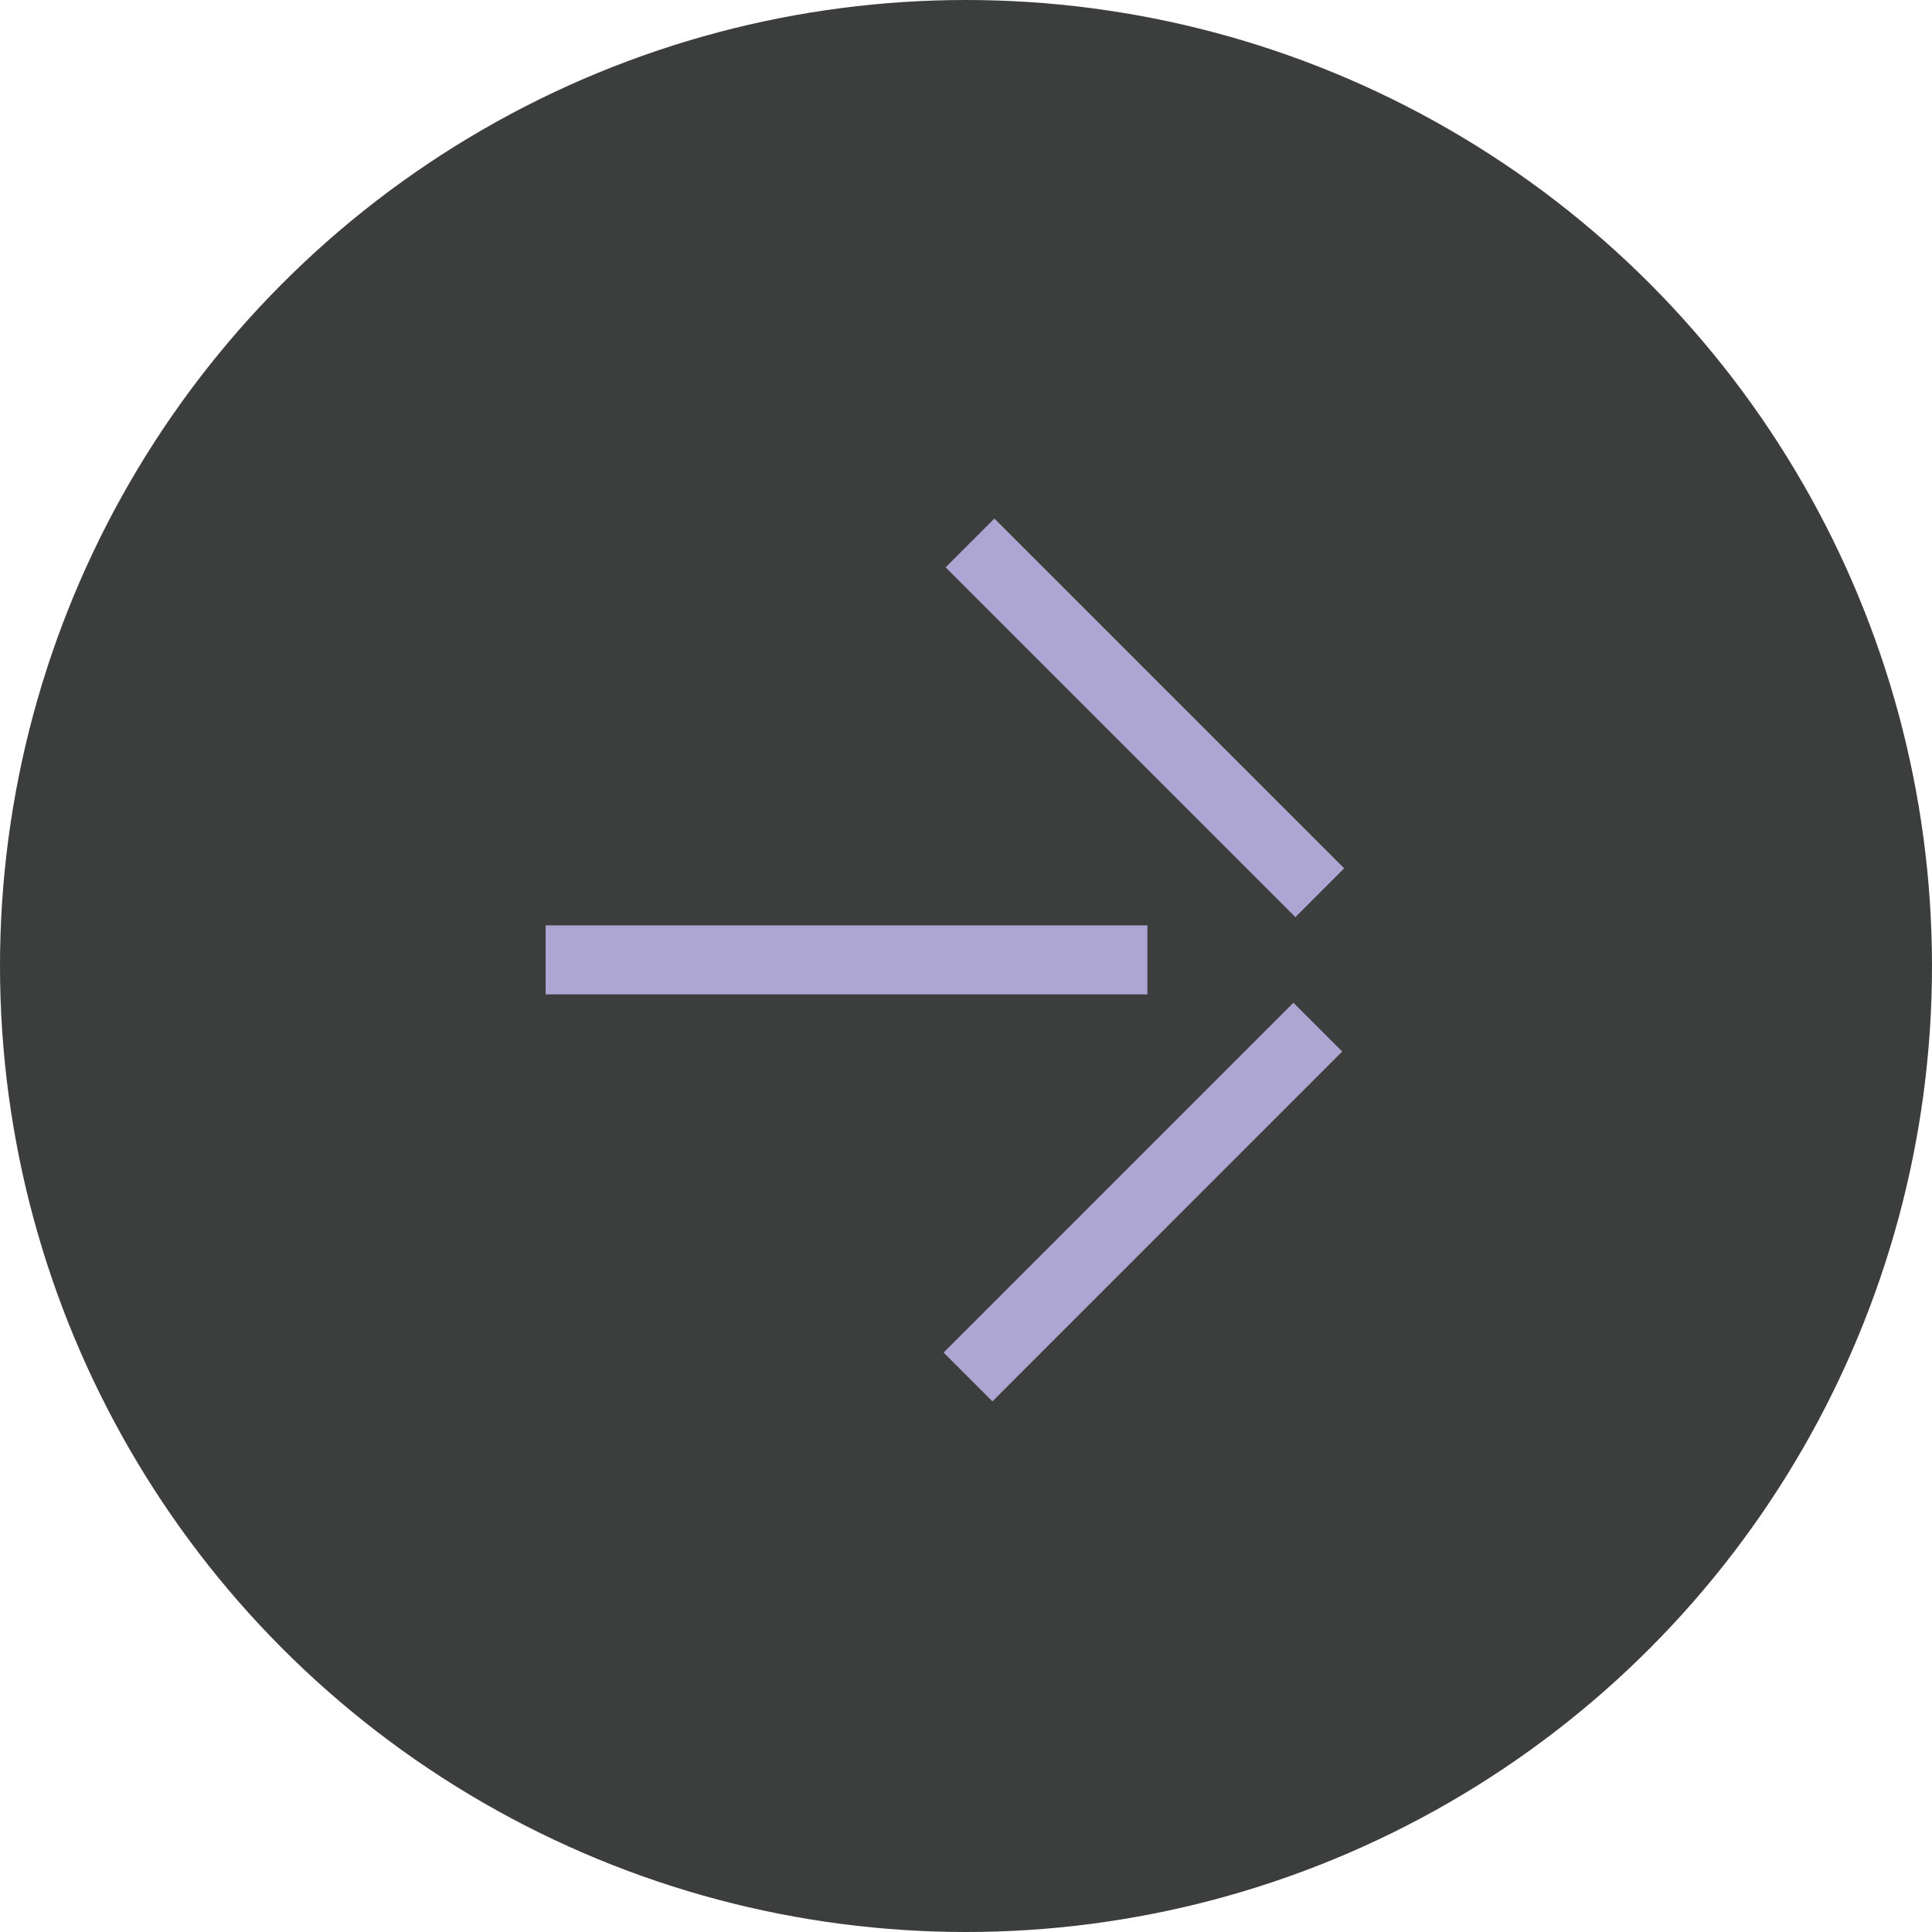 <svg width="42" height="42" viewBox="0 0 42 42" fill="none" xmlns="http://www.w3.org/2000/svg">
<circle cx="21" cy="21" r="21" fill="#3C3D3D"/>
<path d="M28.691 19.407L21.087 11.803" stroke="#AEA6D2" stroke-width="1.5"/>
<path d="M21.044 29.934L28.648 22.329" stroke="#AEA6D2" stroke-width="1.5"/>
<path d="M11.862 20.867L24.944 20.867" stroke="#AEA6D2" stroke-width="1.5"/>
</svg>
